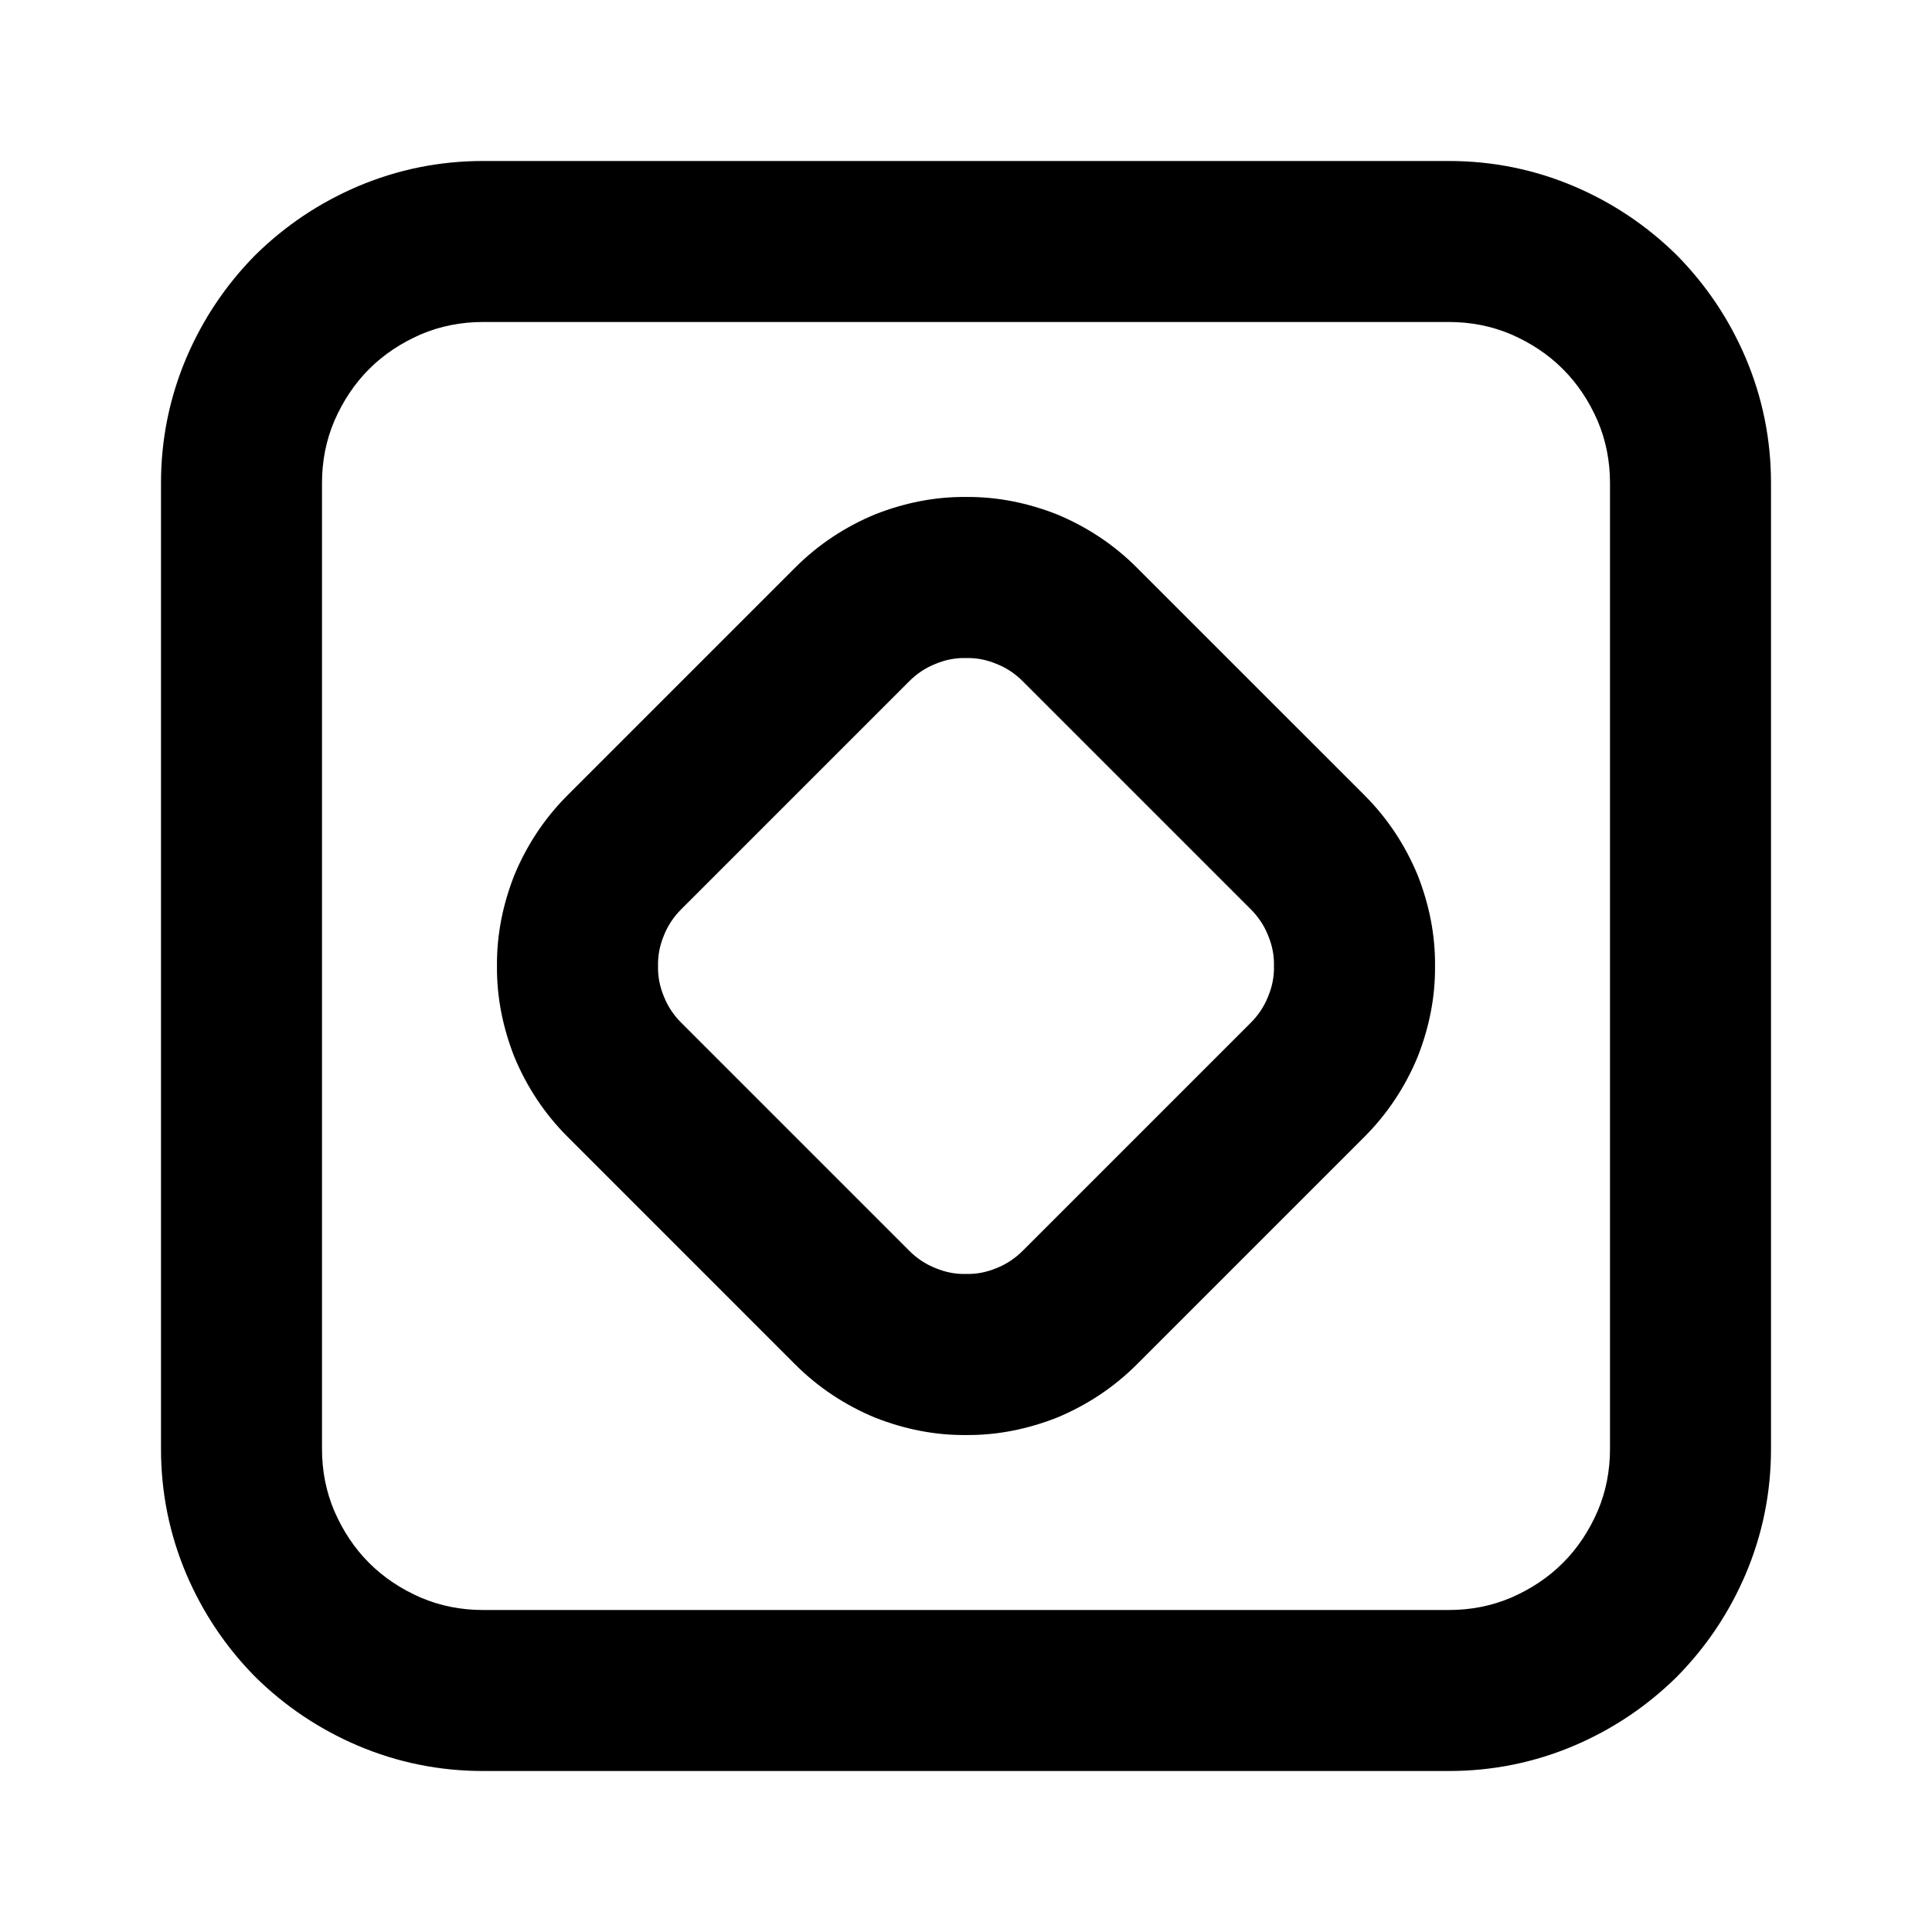 <svg xmlns="http://www.w3.org/2000/svg" xmlns:xlink="http://www.w3.org/1999/xlink" width="48" height="48" viewBox="0 0 48 48" fill="none">
<path d="M38.83 38.83C38.46 39.2 38.03 39.48 37.55 39.69C37.06 39.9 36.54 40 36 40L12 40C11.46 40 10.94 39.9 10.45 39.69C9.97 39.48 9.54 39.2 9.17 38.83C8.8 38.46 8.52 38.03 8.31 37.55C8.1 37.06 8 36.54 8 36L8 12C8 11.46 8.1 10.94 8.31 10.45C8.52 9.97 8.8 9.54 9.17 9.17C9.54 8.8 9.97 8.52 10.45 8.31C10.94 8.1 11.46 8 12 8L36 8C36.54 8 37.06 8.1 37.55 8.31C38.03 8.52 38.46 8.8 38.83 9.17C39.2 9.54 39.48 9.97 39.69 10.45C39.9 10.94 40 11.46 40 12L40 36C40 36.54 39.9 37.06 39.69 37.55C39.48 38.03 39.2 38.46 38.83 38.83ZM6.34 6.34C7.08 5.61 7.93 5.04 8.89 4.63C9.88 4.21 10.92 4 12 4L36 4C37.08 4 38.12 4.21 39.11 4.63C40.07 5.04 40.92 5.61 41.66 6.34C42.39 7.08 42.96 7.93 43.37 8.89C43.79 9.88 44 10.92 44 12L44 36C44 37.08 43.79 38.12 43.37 39.11C42.96 40.07 42.39 40.92 41.66 41.66C40.92 42.39 40.07 42.96 39.11 43.37C38.12 43.79 37.08 44 36 44L12 44C10.92 44 9.88 43.79 8.89 43.37C7.93 42.96 7.08 42.39 6.34 41.66C5.61 40.92 5.04 40.07 4.63 39.11C4.21 38.12 4 37.08 4 36L4 12C4 10.92 4.21 9.88 4.63 8.89C5.04 7.93 5.61 7.08 6.34 6.34ZM12.778 21.744C13.089 20.995 13.528 20.33 14.101 19.757L19.757 14.101C20.33 13.528 20.995 13.089 21.744 12.778C22.466 12.495 23.215 12.34 24 12.347C24.785 12.34 25.534 12.495 26.256 12.778C27.005 13.089 27.67 13.528 28.243 14.101L33.9 19.757C34.472 20.33 34.911 20.995 35.222 21.744C35.505 22.466 35.66 23.215 35.653 24C35.66 24.785 35.505 25.534 35.222 26.256C34.911 27.005 34.472 27.67 33.9 28.243L28.243 33.9C27.67 34.472 27.005 34.911 26.256 35.222C25.534 35.505 24.785 35.66 24 35.653C23.215 35.66 22.466 35.505 21.744 35.222C20.995 34.911 20.33 34.472 19.757 33.9L14.101 28.243C13.528 27.67 13.089 27.005 12.778 26.256C12.495 25.534 12.34 24.785 12.347 24C12.34 23.215 12.495 22.466 12.778 21.744ZM16.491 24.75C16.392 24.509 16.342 24.262 16.349 24C16.342 23.738 16.392 23.491 16.491 23.25C16.59 22.996 16.738 22.777 16.929 22.586L22.586 16.929C22.777 16.738 22.996 16.59 23.25 16.491C23.491 16.392 23.738 16.342 24 16.349C24.262 16.342 24.509 16.392 24.75 16.491C25.004 16.59 25.223 16.738 25.414 16.929L31.071 22.586C31.262 22.777 31.41 22.996 31.509 23.25C31.608 23.491 31.658 23.738 31.651 24C31.658 24.262 31.608 24.509 31.509 24.75C31.41 25.004 31.262 25.223 31.071 25.414L25.414 31.071C25.223 31.262 25.004 31.41 24.75 31.509C24.509 31.608 24.262 31.658 24 31.651C23.738 31.658 23.491 31.608 23.25 31.509C22.996 31.41 22.777 31.262 22.586 31.071L16.929 25.414C16.738 25.223 16.59 25.004 16.491 24.75Z" fill-rule="evenodd"  fill="#000000" >
</path>
</svg>
